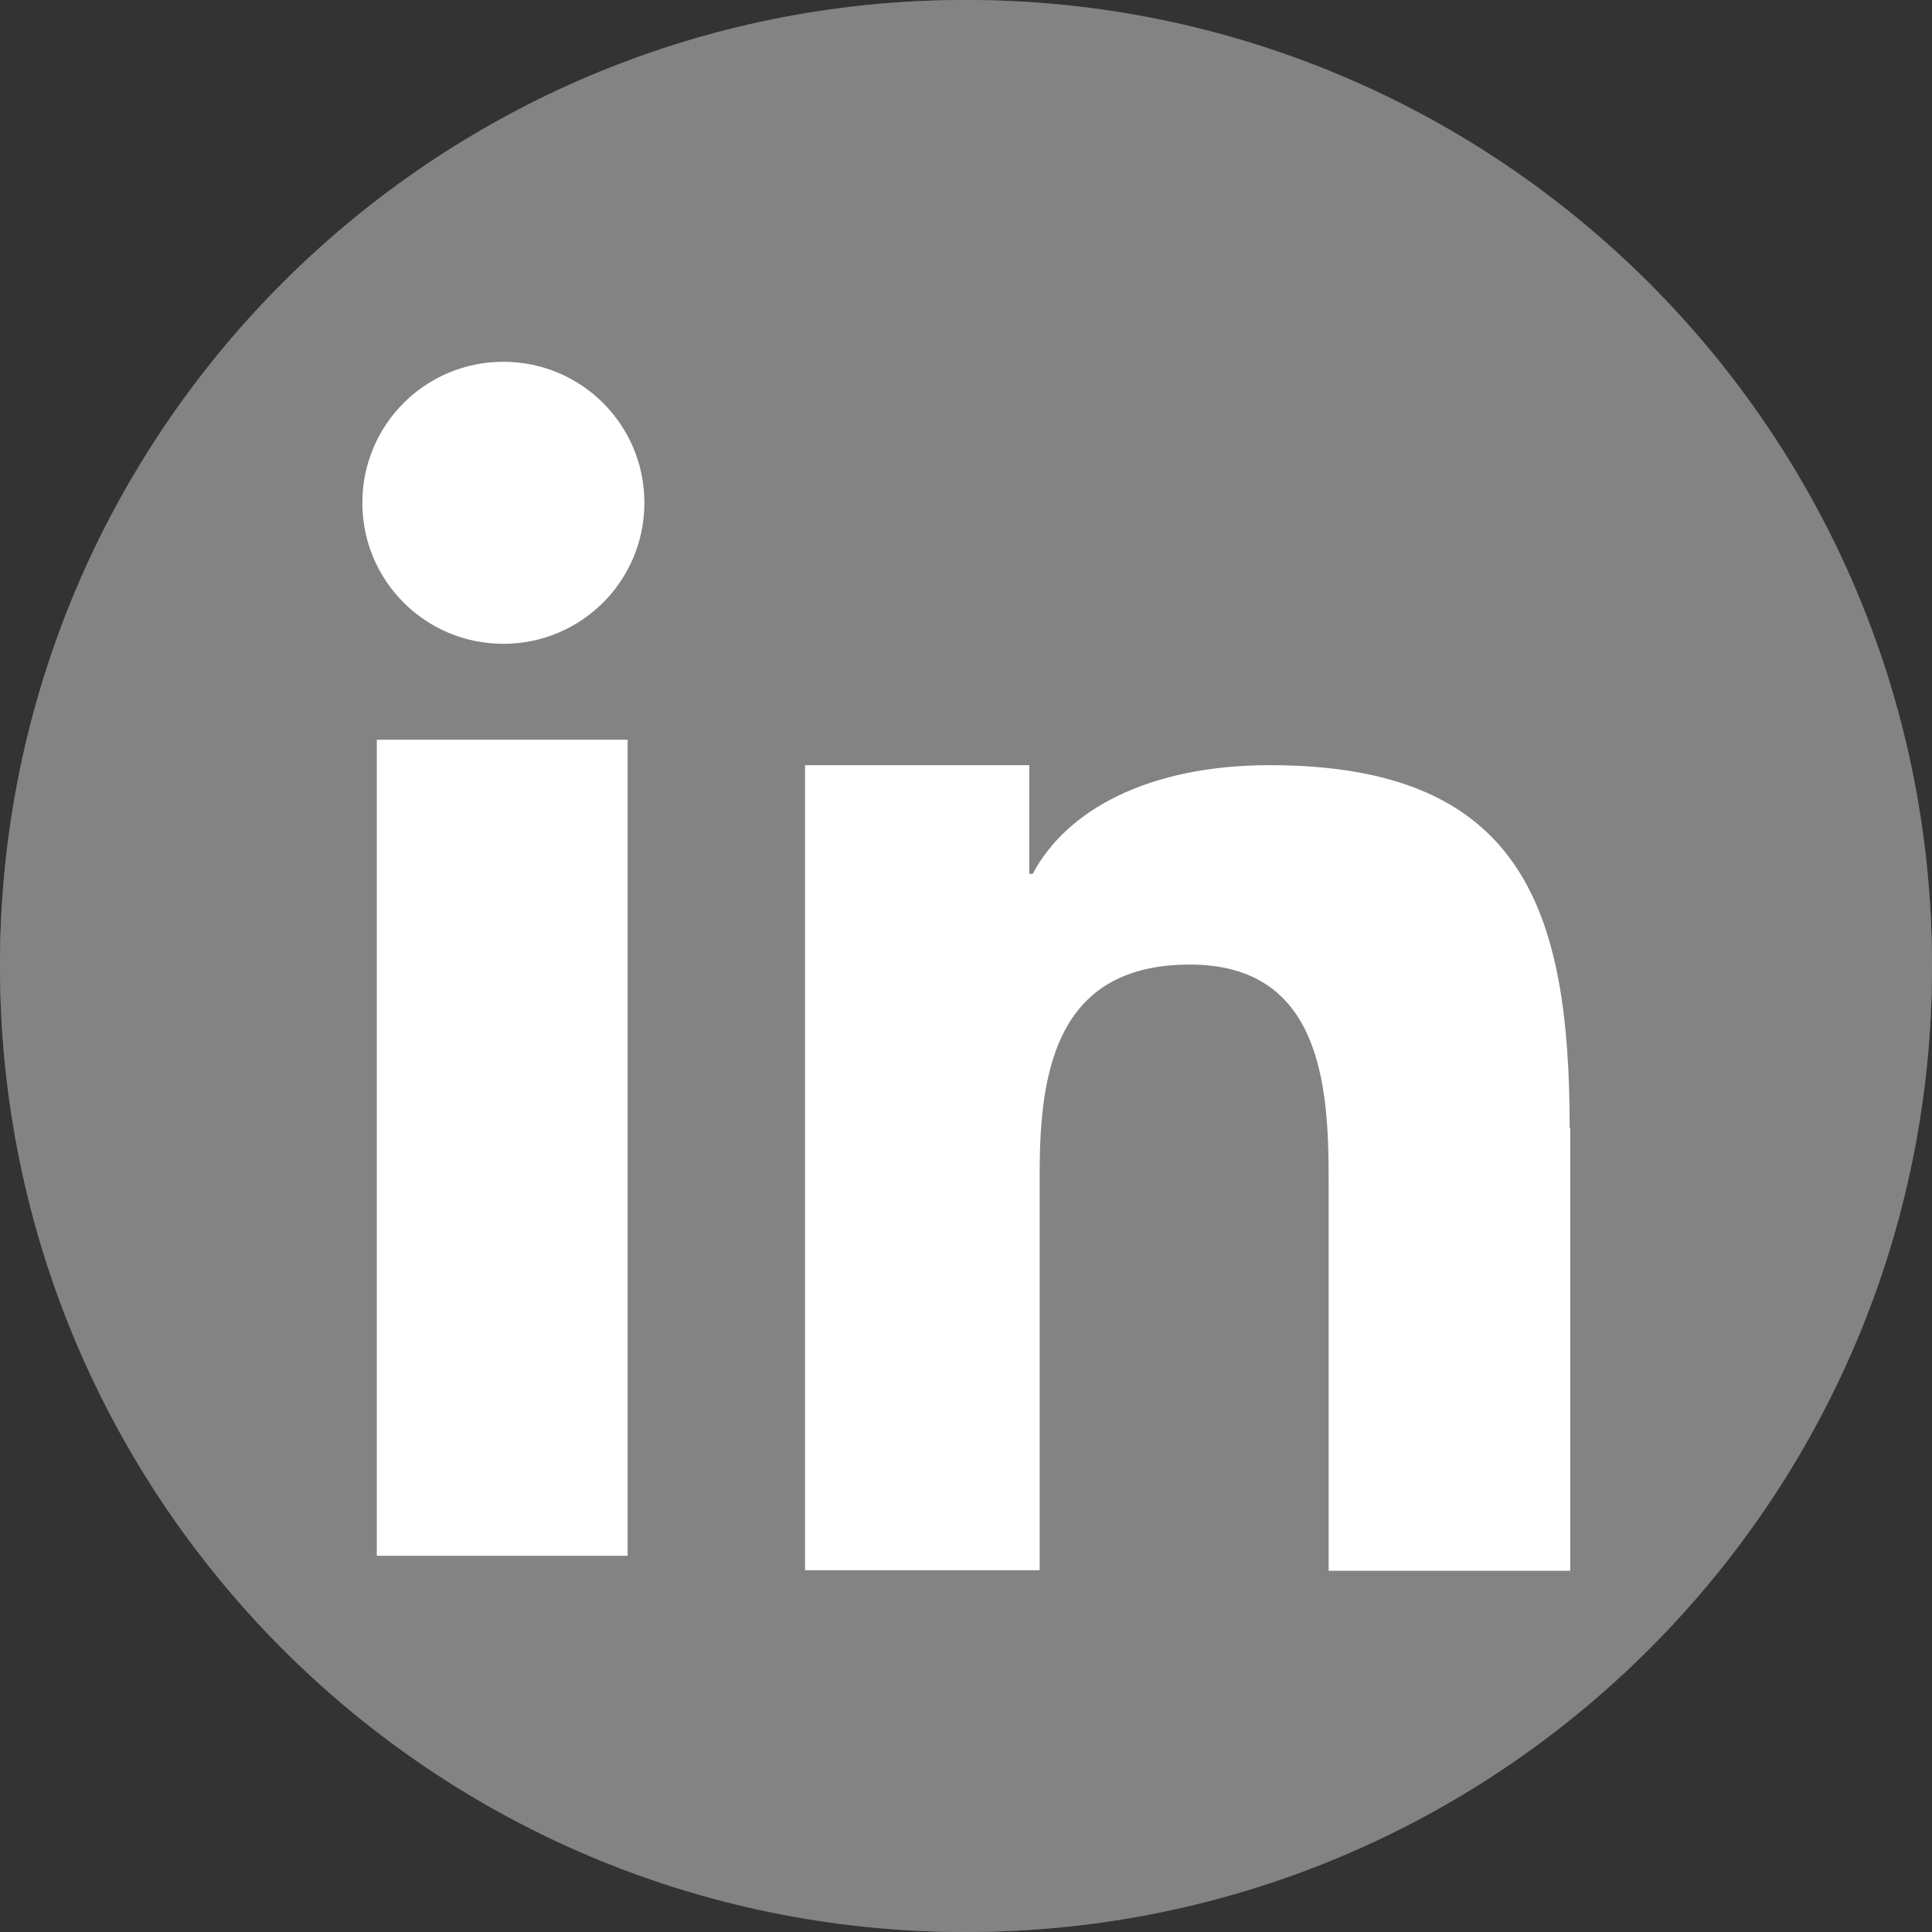 <?xml version="1.0" encoding="UTF-8"?>
<svg id="_图层_2" data-name="图层 2" xmlns="http://www.w3.org/2000/svg" viewBox="0 0 33.43 33.43">
  <rect x="0" y="0" width="33.43" height="33.43" fill="#333333" stroke="none"/>
  <defs>
    <style>
      .cls-1 {
        fill: #fff;
      }

      .cls-2 {
        fill: #585858;
      }

      .cls-3 {
        fill: #838383;
      }
    </style>
  </defs>
  <g id="ICON">
    <g id="in">
      <path id="_路径_7" data-name="路径 7" class="cls-2" d="M33.43,16.72c0,9.23-7.48,16.71-16.72,16.71S0,25.95,0,16.71,7.48,0,16.71,0s16.72,7.48,16.72,16.71h0Z"/>
      <g id="_组_4" data-name="组 4">
        <rect id="_矩形_1" data-name="矩形 1" class="cls-1" x="6.52" y="12.8" width="4.34" height="14.12"/>
        <path id="_路径_8" data-name="路径 8" class="cls-1" d="M8.71,11.14c1.35,0,2.44-1.09,2.44-2.44s-1.09-2.44-2.44-2.44-2.44,1.09-2.44,2.44h0c0,1.35,1.09,2.44,2.44,2.44Z"/>
        <path id="_路径_9" data-name="路径 9" class="cls-1" d="M27.16,19.51c0-3.76-.81-6.27-5.19-6.27-2.1,0-3.52,.78-4.1,1.88h-.06v-1.88h-3.88v13.93h4.06v-6.9c0-1.82,.34-3.58,2.6-3.58s2.4,2.08,2.4,3.7v6.79h4.18v-7.66Z"/>
      </g>
      <path id="_路径_10" data-name="路径 10" class="cls-2" d="M33.43,16.72c0,9.23-7.48,16.71-16.72,16.71S0,25.95,0,16.71,7.48,0,16.71,0s16.72,7.48,16.72,16.71h0Z"/>
      <g id="_组_5" data-name="组 5">
        <rect id="_矩形_2" data-name="矩形 2" class="cls-1" x="6.52" y="12.8" width="4.34" height="14.12"/>
        <path id="_路径_11" data-name="路径 11" class="cls-1" d="M8.71,11.14c1.35,0,2.44-1.09,2.44-2.44s-1.09-2.44-2.44-2.44-2.44,1.09-2.44,2.44h0c0,1.35,1.09,2.44,2.44,2.44Z"/>
        <path id="_路径_12" data-name="路径 12" class="cls-1" d="M27.16,19.51c0-3.76-.81-6.27-5.19-6.27-2.1,0-3.52,.78-4.1,1.88h-.06v-1.88h-3.88v13.93h4.06v-6.9c0-1.82,.34-3.58,2.6-3.58s2.4,2.08,2.4,3.7v6.79h4.18v-7.66Z"/>
      </g>
      <path id="_路径_13" data-name="路径 13" class="cls-3" d="M33.43,16.72c0,9.23-7.48,16.71-16.72,16.71S0,25.95,0,16.71,7.48,0,16.71,0s16.72,7.48,16.72,16.71h0Z"/>
      <g id="_组_6" data-name="组 6">
        <rect id="_矩形_3" data-name="矩形 3" class="cls-1" x="6.52" y="12.8" width="4.34" height="14.12"/>
        <path id="_路径_14" data-name="路径 14" class="cls-1" d="M8.71,11.14c1.35,0,2.44-1.09,2.44-2.44s-1.09-2.44-2.44-2.44-2.44,1.09-2.44,2.44h0c0,1.35,1.09,2.44,2.44,2.44Z"/>
        <path id="_路径_15" data-name="路径 15" class="cls-1" d="M27.16,19.51c0-3.76-.81-6.27-5.19-6.27-2.1,0-3.52,.78-4.1,1.88h-.06v-1.88h-3.88v13.93h4.06v-6.9c0-1.82,.34-3.58,2.6-3.58s2.4,2.08,2.4,3.7v6.79h4.18v-7.66Z"/>
      </g>
    </g>
  </g>
</svg>